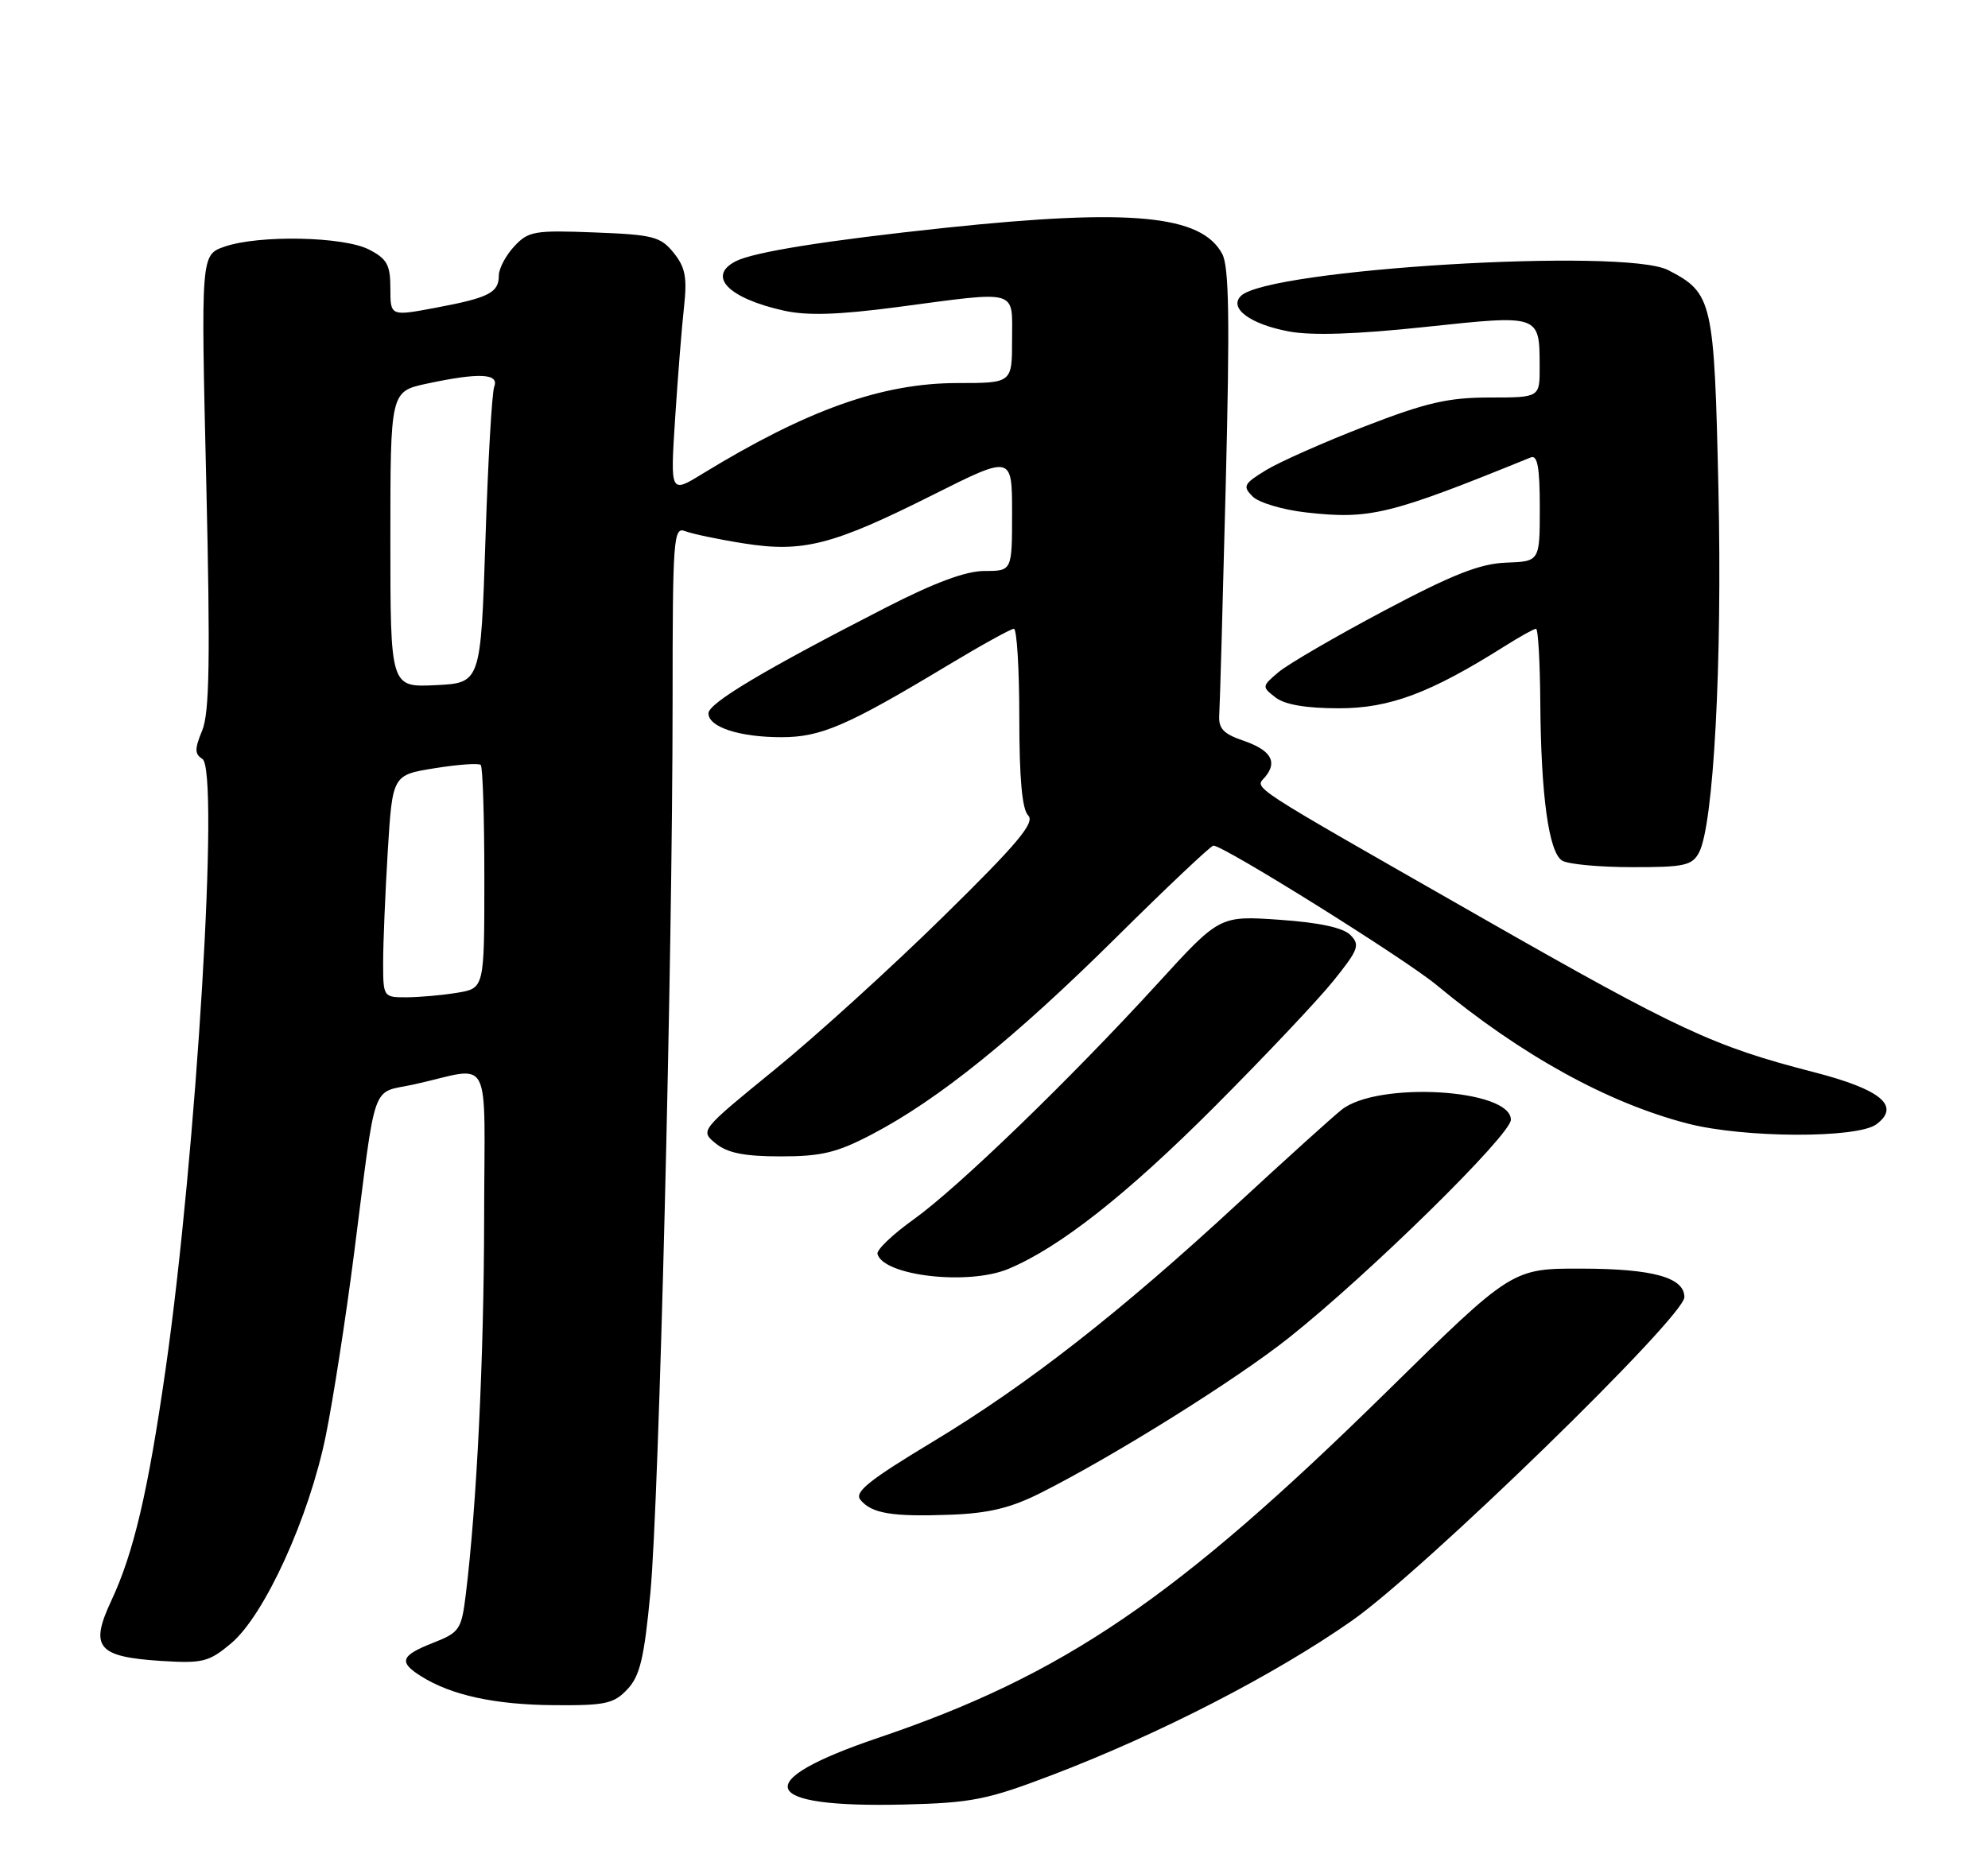 <?xml version="1.0" encoding="UTF-8" standalone="no"?>
<!DOCTYPE svg PUBLIC "-//W3C//DTD SVG 1.1//EN" "http://www.w3.org/Graphics/SVG/1.1/DTD/svg11.dtd" >
<svg xmlns="http://www.w3.org/2000/svg" xmlns:xlink="http://www.w3.org/1999/xlink" version="1.1" viewBox="0 0 275 256">
 <g >
 <path fill="currentColor"
d=" M 145.50 245.61 C 160.39 239.93 176.32 231.73 187.00 224.25 C 196.98 217.26 233.00 182.20 233.00 179.48 C 233.00 176.76 228.67 175.55 218.84 175.53 C 209.17 175.50 209.17 175.50 191.84 192.54 C 162.74 221.14 147.14 231.76 121.51 240.44 C 103.59 246.51 104.97 250.16 125.00 249.68 C 134.42 249.45 136.53 249.03 145.50 245.61 Z  M 86.79 233.73 C 88.53 231.88 89.11 229.41 89.97 220.36 C 91.17 207.57 93.03 132.95 93.04 97.15 C 93.04 74.47 93.16 72.85 94.77 73.49 C 95.72 73.86 99.36 74.63 102.85 75.18 C 111.08 76.49 115.17 75.44 129.09 68.45 C 140.00 62.98 140.00 62.98 140.00 70.99 C 140.00 79.00 140.00 79.00 136.20 79.00 C 133.60 79.00 129.27 80.61 122.45 84.11 C 105.69 92.70 98.00 97.29 98.00 98.70 C 98.00 100.60 102.28 102.00 108.10 102.00 C 113.55 102.00 117.17 100.44 131.05 92.09 C 135.70 89.29 139.84 87.00 140.25 87.00 C 140.66 87.00 141.00 92.53 141.00 99.30 C 141.00 107.71 141.39 111.99 142.23 112.83 C 143.21 113.81 140.77 116.72 130.48 126.82 C 123.34 133.84 112.85 143.37 107.16 148.00 C 96.82 156.43 96.82 156.43 99.02 158.22 C 100.65 159.54 102.99 160.00 108.01 160.00 C 113.65 160.00 115.79 159.48 120.65 156.93 C 129.80 152.14 140.38 143.60 154.36 129.75 C 161.43 122.74 167.51 117.00 167.85 117.00 C 169.29 117.00 194.30 132.63 198.72 136.29 C 210.45 146.01 222.42 152.61 233.46 155.46 C 241.23 157.47 256.91 157.53 259.56 155.56 C 262.96 153.03 260.21 150.74 250.89 148.34 C 237.05 144.78 232.27 142.56 204.81 126.88 C 171.72 107.98 173.59 109.20 175.03 107.47 C 176.76 105.37 175.78 103.77 171.94 102.46 C 169.22 101.53 168.53 100.79 168.66 98.89 C 168.75 97.58 169.15 83.21 169.56 66.97 C 170.13 44.30 170.02 36.90 169.07 35.13 C 166.19 29.74 156.41 28.82 130.86 31.51 C 114.26 33.27 104.24 34.87 101.75 36.16 C 97.79 38.22 100.75 41.26 108.39 42.97 C 111.63 43.70 115.90 43.57 124.11 42.49 C 141.11 40.24 140.00 39.93 140.00 47.00 C 140.00 53.00 140.00 53.00 132.47 53.00 C 122.02 53.00 111.64 56.70 97.11 65.59 C 92.72 68.28 92.72 68.28 93.39 57.89 C 93.76 52.18 94.31 45.24 94.62 42.47 C 95.07 38.38 94.80 36.97 93.18 34.97 C 91.37 32.73 90.33 32.47 82.22 32.16 C 73.94 31.84 73.09 31.98 71.13 34.09 C 69.96 35.35 69.00 37.17 69.00 38.13 C 69.00 40.50 67.63 41.20 60.27 42.58 C 54.00 43.76 54.00 43.76 54.00 39.90 C 54.00 36.65 53.54 35.81 51.05 34.53 C 47.53 32.71 35.80 32.48 31.05 34.13 C 27.79 35.27 27.79 35.27 28.53 66.61 C 29.10 91.27 28.98 98.62 27.97 101.07 C 26.91 103.63 26.92 104.33 27.99 105.00 C 30.39 106.47 27.18 159.63 22.90 189.50 C 20.47 206.43 18.49 214.87 15.39 221.49 C 12.38 227.93 13.48 229.24 22.29 229.81 C 28.06 230.17 28.89 229.96 31.98 227.37 C 36.61 223.46 42.76 209.97 45.07 198.63 C 46.09 193.61 47.84 182.30 48.97 173.50 C 52.12 148.89 51.24 151.37 57.28 150.04 C 68.30 147.61 67.00 145.10 66.97 168.73 C 66.94 187.97 65.95 208.27 64.43 220.64 C 63.83 225.48 63.57 225.87 59.90 227.31 C 55.42 229.07 55.10 229.96 58.25 231.93 C 62.41 234.55 68.45 235.87 76.58 235.93 C 83.73 235.99 84.90 235.74 86.79 233.73 Z  M 144.00 206.54 C 154.15 201.43 171.06 190.85 178.31 185.08 C 189.41 176.26 209.00 157.01 209.00 154.93 C 209.00 150.66 190.54 149.58 185.58 153.55 C 184.24 154.62 177.83 160.42 171.32 166.43 C 154.94 181.58 142.17 191.56 129.07 199.46 C 120.16 204.83 118.13 206.46 119.03 207.53 C 120.59 209.42 123.42 209.88 131.50 209.58 C 136.79 209.38 139.84 208.64 144.00 206.54 Z  M 139.48 175.57 C 146.56 172.62 155.90 165.26 168.05 153.08 C 174.95 146.16 182.34 138.34 184.46 135.70 C 187.93 131.38 188.17 130.74 186.79 129.36 C 185.78 128.35 182.46 127.64 176.98 127.26 C 168.71 126.69 168.71 126.69 160.12 136.10 C 148.00 149.36 132.55 164.30 126.37 168.73 C 123.47 170.80 121.23 172.95 121.38 173.50 C 122.21 176.54 133.95 177.88 139.48 175.57 Z  M 235.02 117.97 C 237.04 114.18 238.25 91.79 237.71 67.72 C 237.13 41.55 236.91 40.55 230.75 37.37 C 224.71 34.25 175.37 37.23 171.65 40.95 C 169.95 42.65 172.95 44.86 178.29 45.86 C 181.48 46.46 187.65 46.25 197.13 45.24 C 213.09 43.54 212.96 43.49 212.98 50.75 C 213.00 55.00 213.00 55.00 206.05 55.00 C 200.33 55.00 197.27 55.71 188.80 58.99 C 183.13 61.19 176.97 63.92 175.11 65.06 C 172.04 66.94 171.87 67.29 173.27 68.69 C 174.12 69.55 177.45 70.54 180.66 70.90 C 189.52 71.90 192.21 71.24 211.75 63.29 C 212.68 62.91 213.00 64.67 213.00 70.23 C 213.00 77.68 213.00 77.68 208.33 77.85 C 204.71 77.99 200.91 79.49 191.45 84.51 C 184.74 88.07 178.18 91.89 176.87 92.99 C 174.54 94.96 174.54 95.03 176.44 96.50 C 177.73 97.50 180.67 98.00 185.22 98.00 C 192.26 98.00 197.87 95.89 208.19 89.38 C 210.27 88.07 212.19 87.00 212.48 87.00 C 212.77 87.00 213.03 91.61 213.07 97.25 C 213.16 110.07 214.24 117.91 216.08 119.07 C 216.86 119.57 221.20 119.98 225.71 119.98 C 232.95 120.00 234.06 119.76 235.02 117.97 Z  M 53.00 133.16 C 53.00 130.49 53.29 123.57 53.64 117.77 C 54.29 107.23 54.29 107.23 60.15 106.29 C 63.37 105.77 66.23 105.57 66.50 105.84 C 66.78 106.11 67.00 113.17 67.00 121.54 C 67.00 136.74 67.00 136.74 63.25 137.36 C 61.19 137.70 58.04 137.98 56.25 137.99 C 53.03 138.00 53.00 137.96 53.00 133.16 Z  M 54.00 74.63 C 54.00 54.17 54.00 54.17 59.05 53.08 C 66.25 51.54 69.07 51.66 68.37 53.49 C 68.05 54.30 67.50 63.87 67.15 74.74 C 66.50 94.50 66.50 94.50 60.25 94.80 C 54.00 95.10 54.00 95.10 54.00 74.63 Z "/>
</g>
</svg>